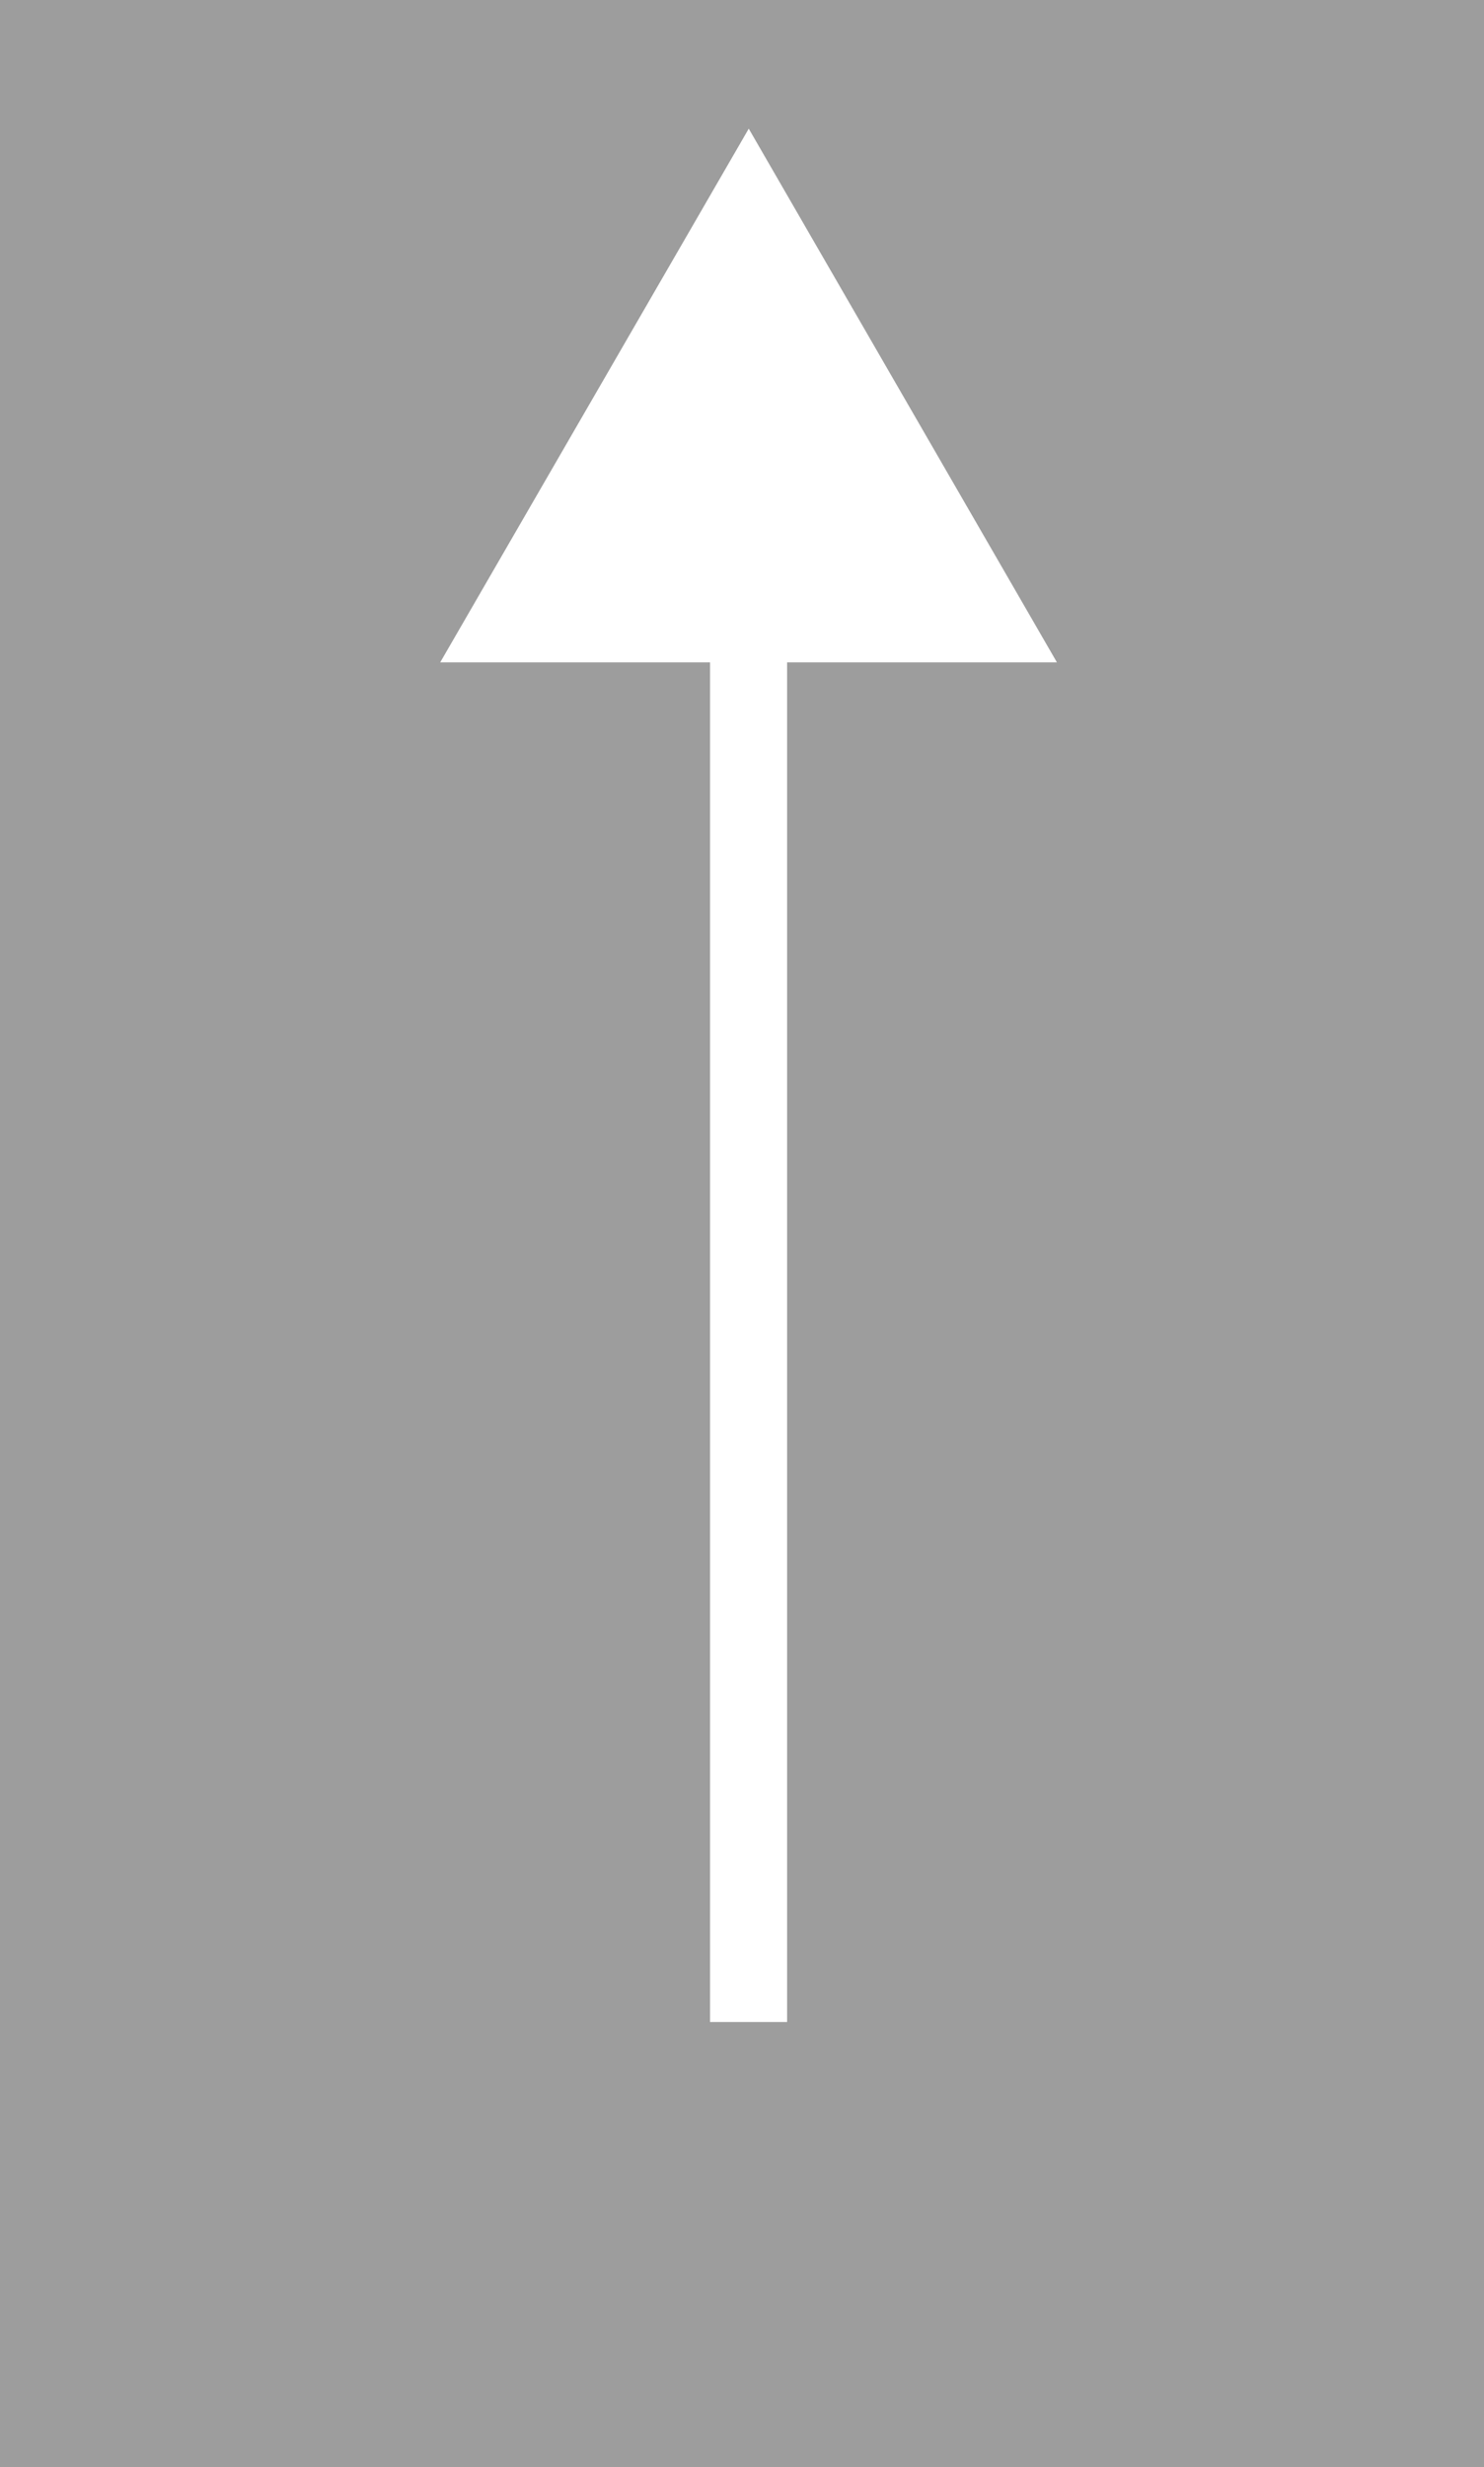 <?xml version="1.0" encoding="UTF-8" standalone="no"?>

<svg
   xmlns:svg="http://www.w3.org/2000/svg"
   xmlns="http://www.w3.org/2000/svg"
   version="1.0"
   width="136.634"
   height="227.092"
   id="svg4675">
  <defs
     id="defs4677">
    
  </defs>
  <rect
     width="136.634"
     height="227.092"
     rx="0"
     ry="0"
     x="0"
     y="0"
     style="fill:#9d9d9d;fill-opacity:1;fill-rule:evenodd;stroke:none;stroke-width:1px;stroke-linecap:butt;stroke-linejoin:miter;stroke-opacity:1"
     id="rect4683" />
  <g
     transform="translate(54.397,0)"
     id="layer5" />
  <g
     transform="translate(54.397,0)"
     id="layer6">
    <path
       d="M 68.938,11.844 L 40.531,60.969 L 65.375,60.969 L 65.375,186.125 L 72.469,186.125 L 72.469,60.969 L 97.312,60.969 L 68.938,11.844 z "
       transform="translate(-54.397,0)"
       style="fill:white;fill-opacity:1;fill-rule:evenodd;stroke:none;stroke-width:7.1;stroke-linecap:butt;stroke-linejoin:miter;stroke-miterlimit:4;stroke-dasharray:none;stroke-opacity:1"
       id="path7366" />
  </g>
</svg>
